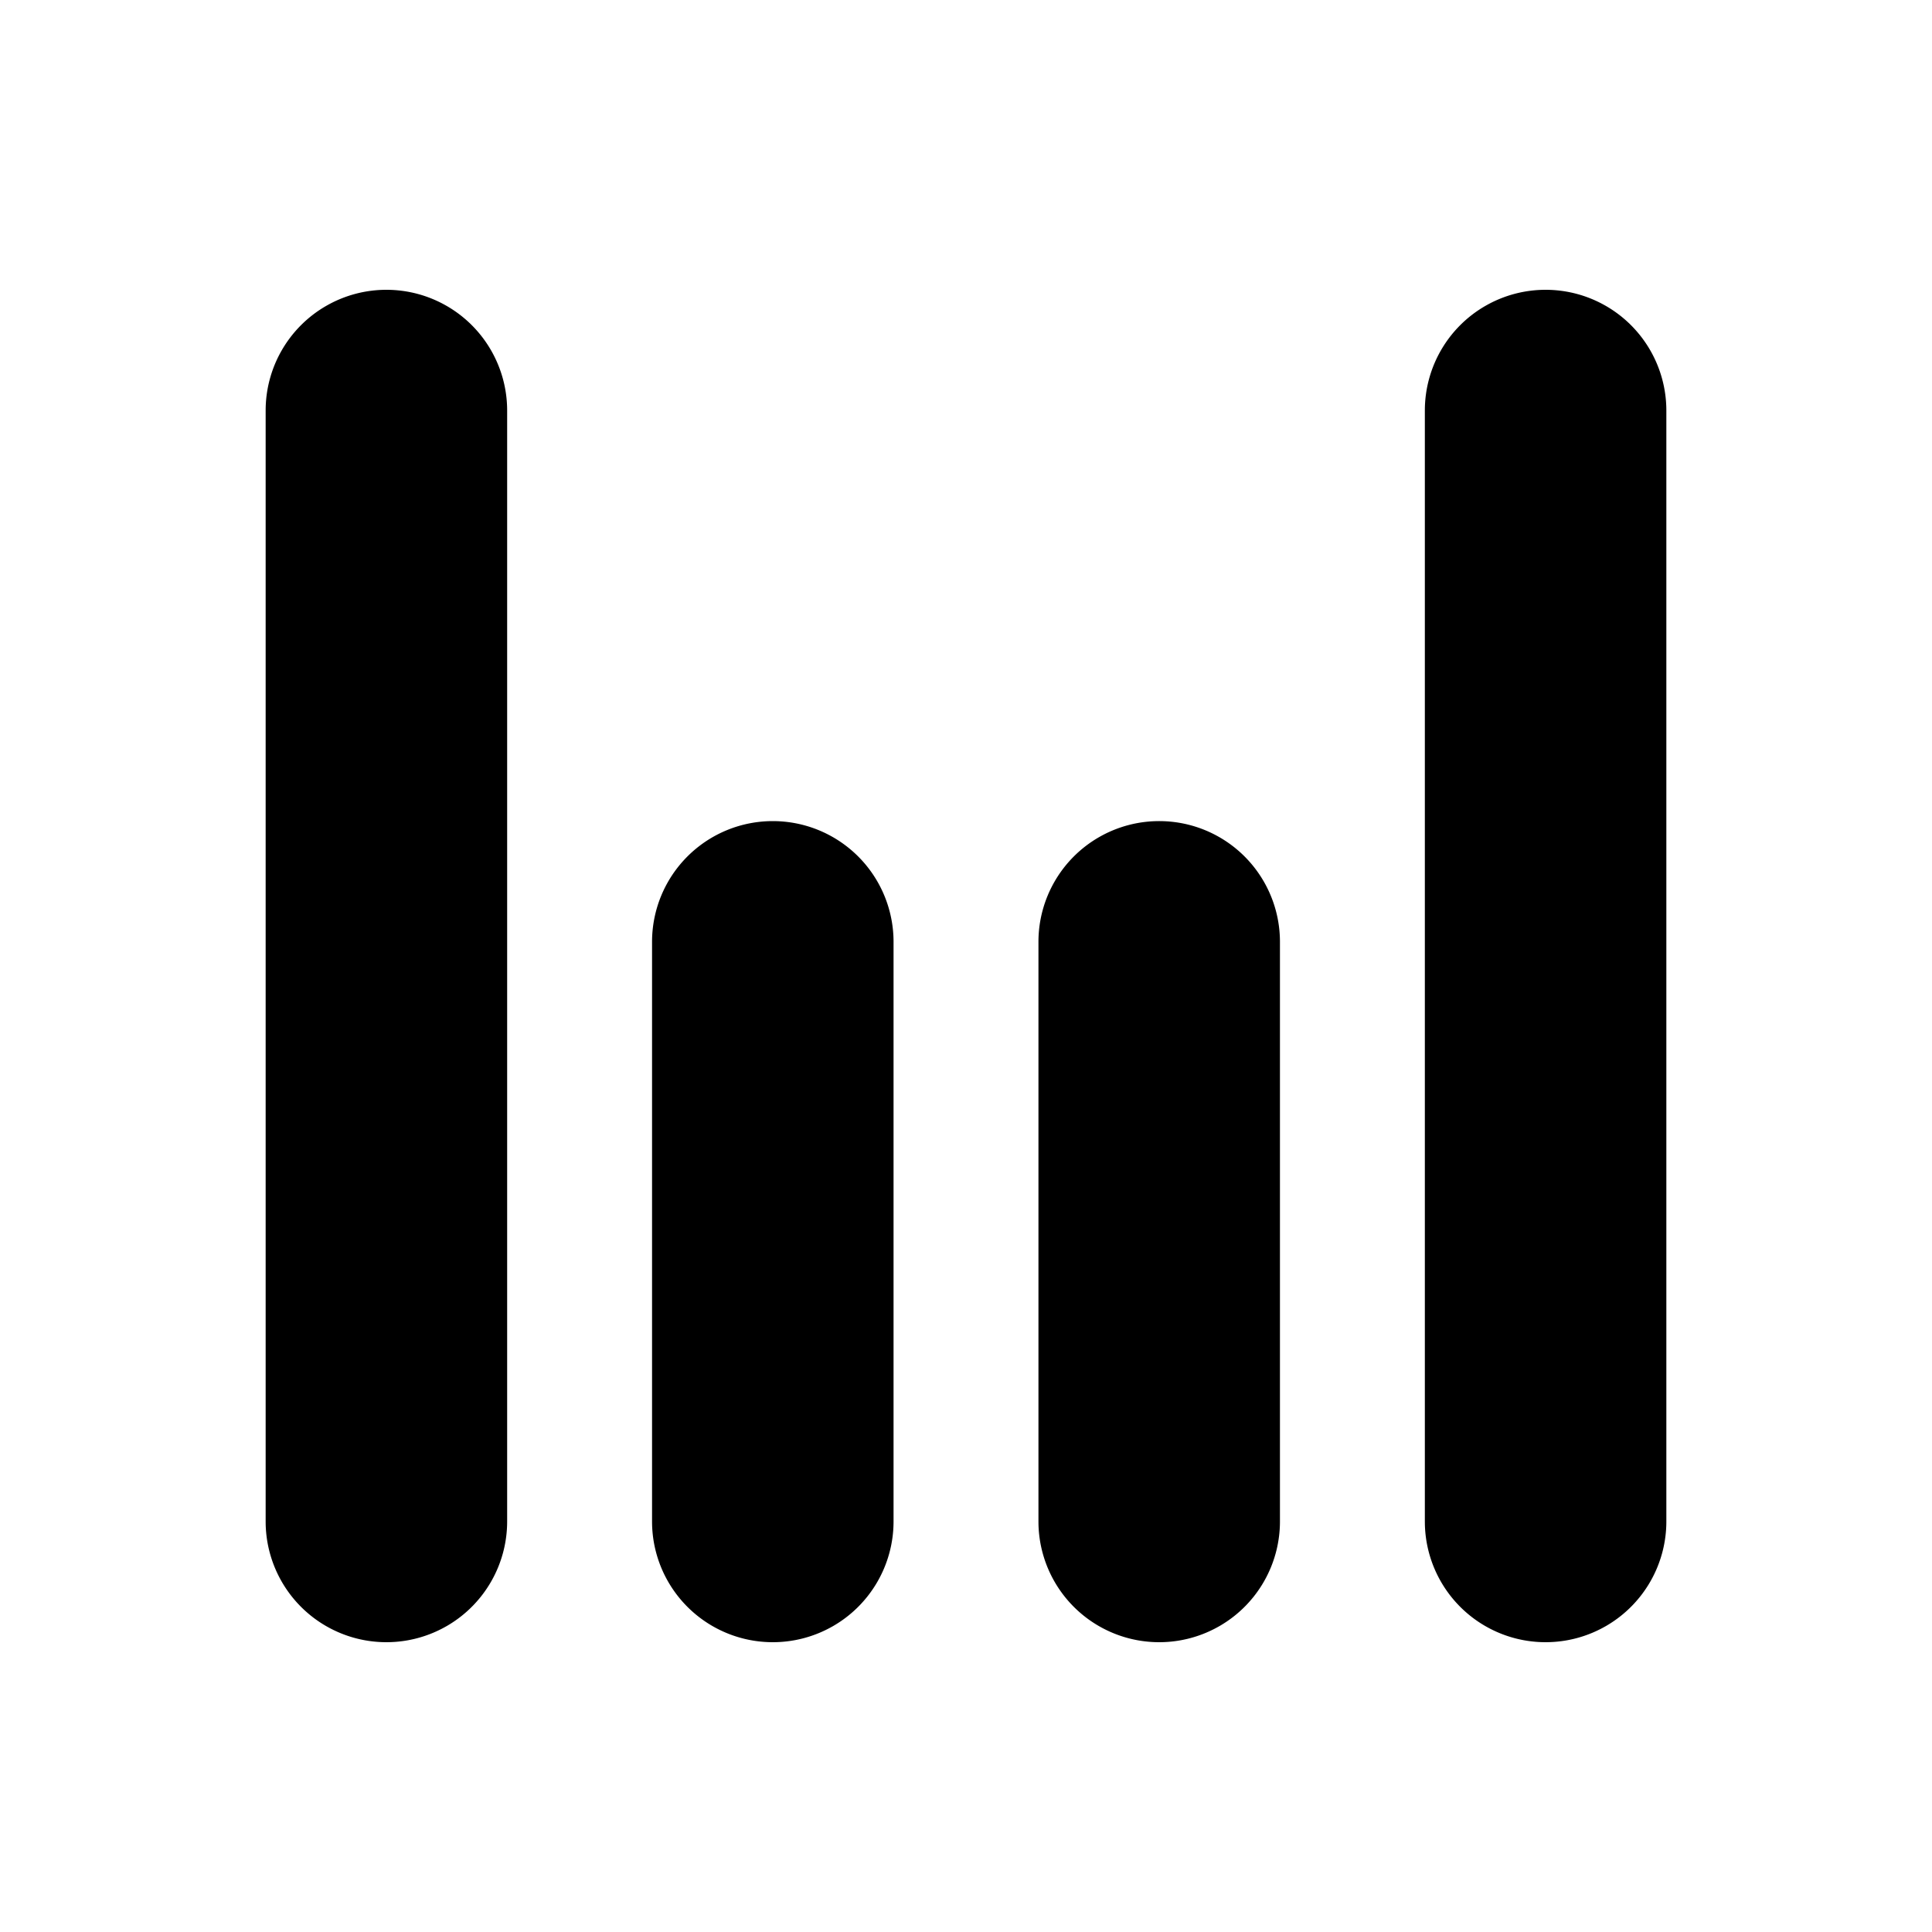<svg xmlns="http://www.w3.org/2000/svg" viewBox="0 0 20 20" fill="currentColor" stroke="currentColor"><path d="M4.75 4.25a.75.75 0 0 0-1.5 0v11.5a.75.75 0 0 0 1.5 0zM16.75 4.25a.75.75 0 0 0-1.5 0v11.5a.75.75 0 0 0 1.5 0zM8 9a.75.75 0 0 1 .75.75v6a.75.75 0 0 1-1.5 0v-6A.75.75 0 0 1 8 9M12.75 9.75a.75.75 0 0 0-1.5 0v6a.75.75 0 0 0 1.5 0z"/></svg>